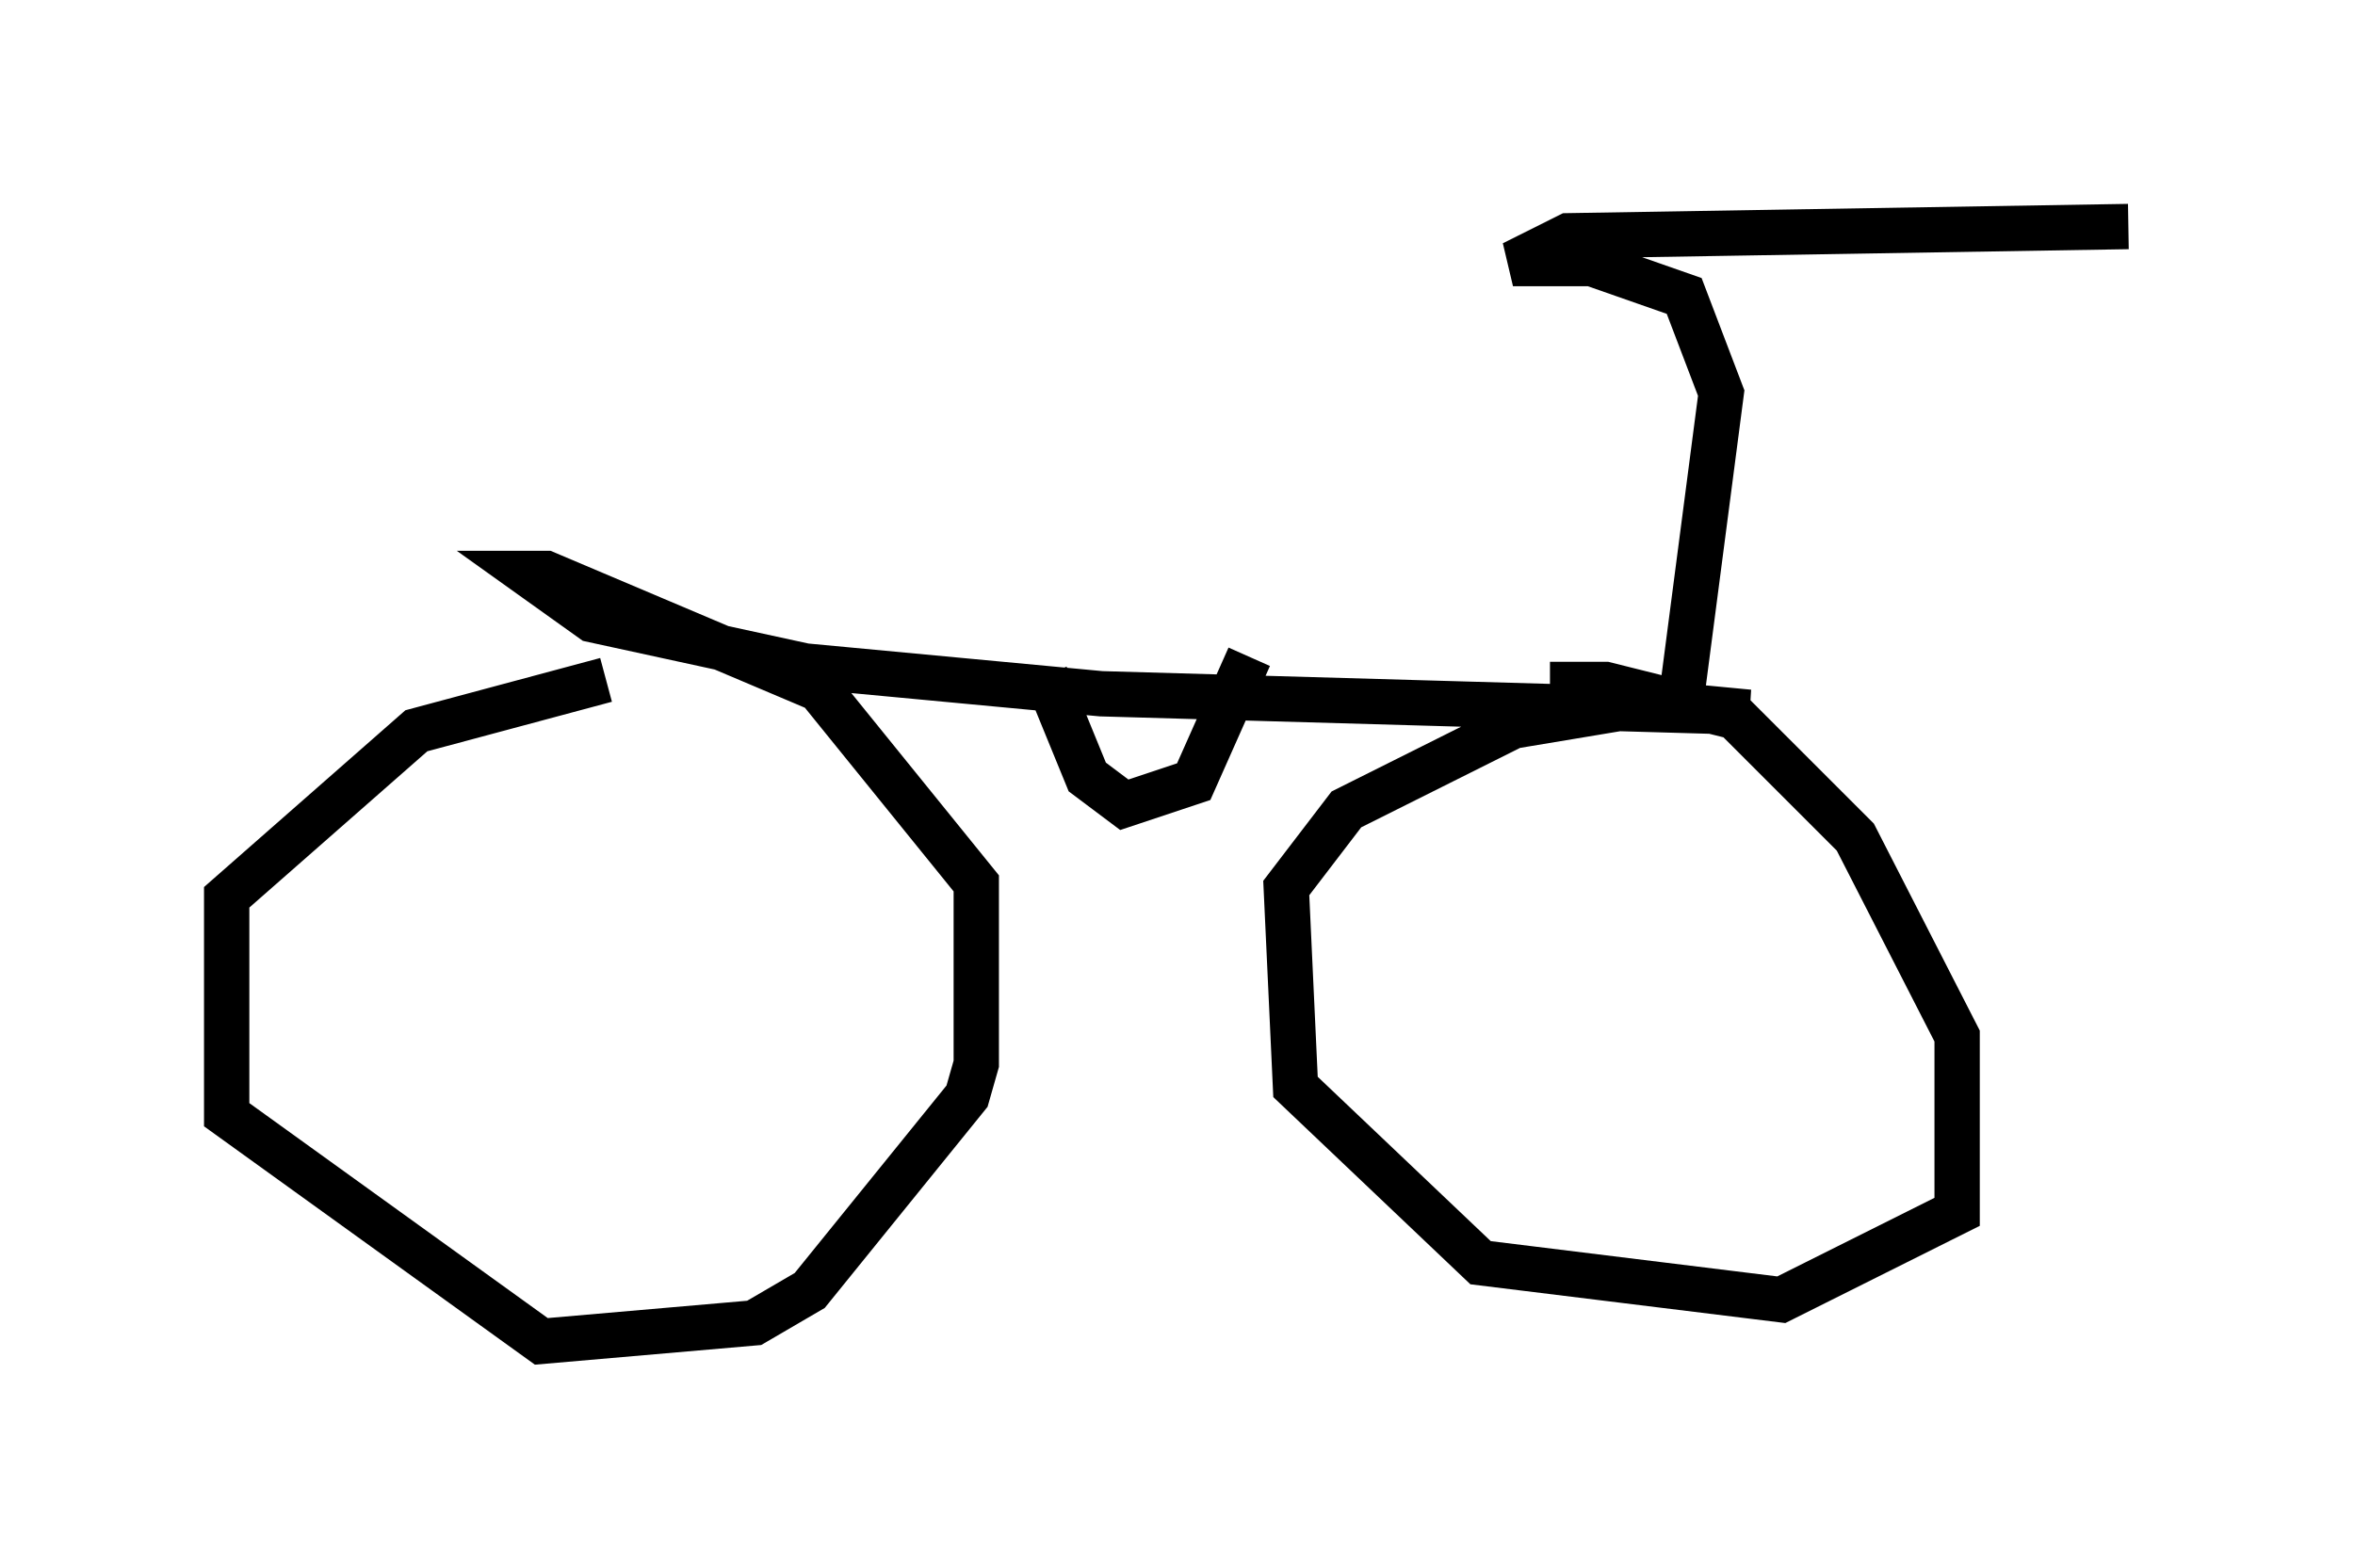 <?xml version="1.0" encoding="utf-8" ?>
<svg baseProfile="full" height="34.602" version="1.1" width="51.957" xmlns="http://www.w3.org/2000/svg" xmlns:ev="http://www.w3.org/2001/xml-events" xmlns:xlink="http://www.w3.org/1999/xlink"><defs /><rect fill="white" height="34.602" width="51.957" x="0" y="0" /><path d="M14.596, 16.025 m-1.225, -1.021 l-4.185, 1.123 -4.185, 3.675 l0.0, 4.798 6.942, 5.002 l4.696, -0.408 1.225, -0.715 l3.471, -4.288 0.204, -0.715 l0.0, -3.981 -3.471, -4.288 l-6.023, -2.552 -0.408, 0.0 l1.429, 1.021 4.696, 1.021 l6.533, 0.613 14.292, 0.408 l-2.144, -0.204 -3.063, 0.51 l-3.675, 1.838 -1.327, 1.735 l0.204, 4.39 4.083, 3.879 l6.635, 0.817 3.879, -1.94 l0.0, -3.879 -2.246, -4.39 l-2.654, -2.654 -2.858, -0.715 l-1.225, 0.0 m-11.127, -0.204 l0.919, 2.246 0.817, 0.613 l1.531, -0.51 1.225, -2.756 m9.494, 1.225 l0.919, -7.044 -0.817, -2.144 l-2.042, -0.715 -1.735, 0.0 l1.225, -0.613 12.352, -0.204 " fill="none" stroke="black" stroke-width="1" /></svg>